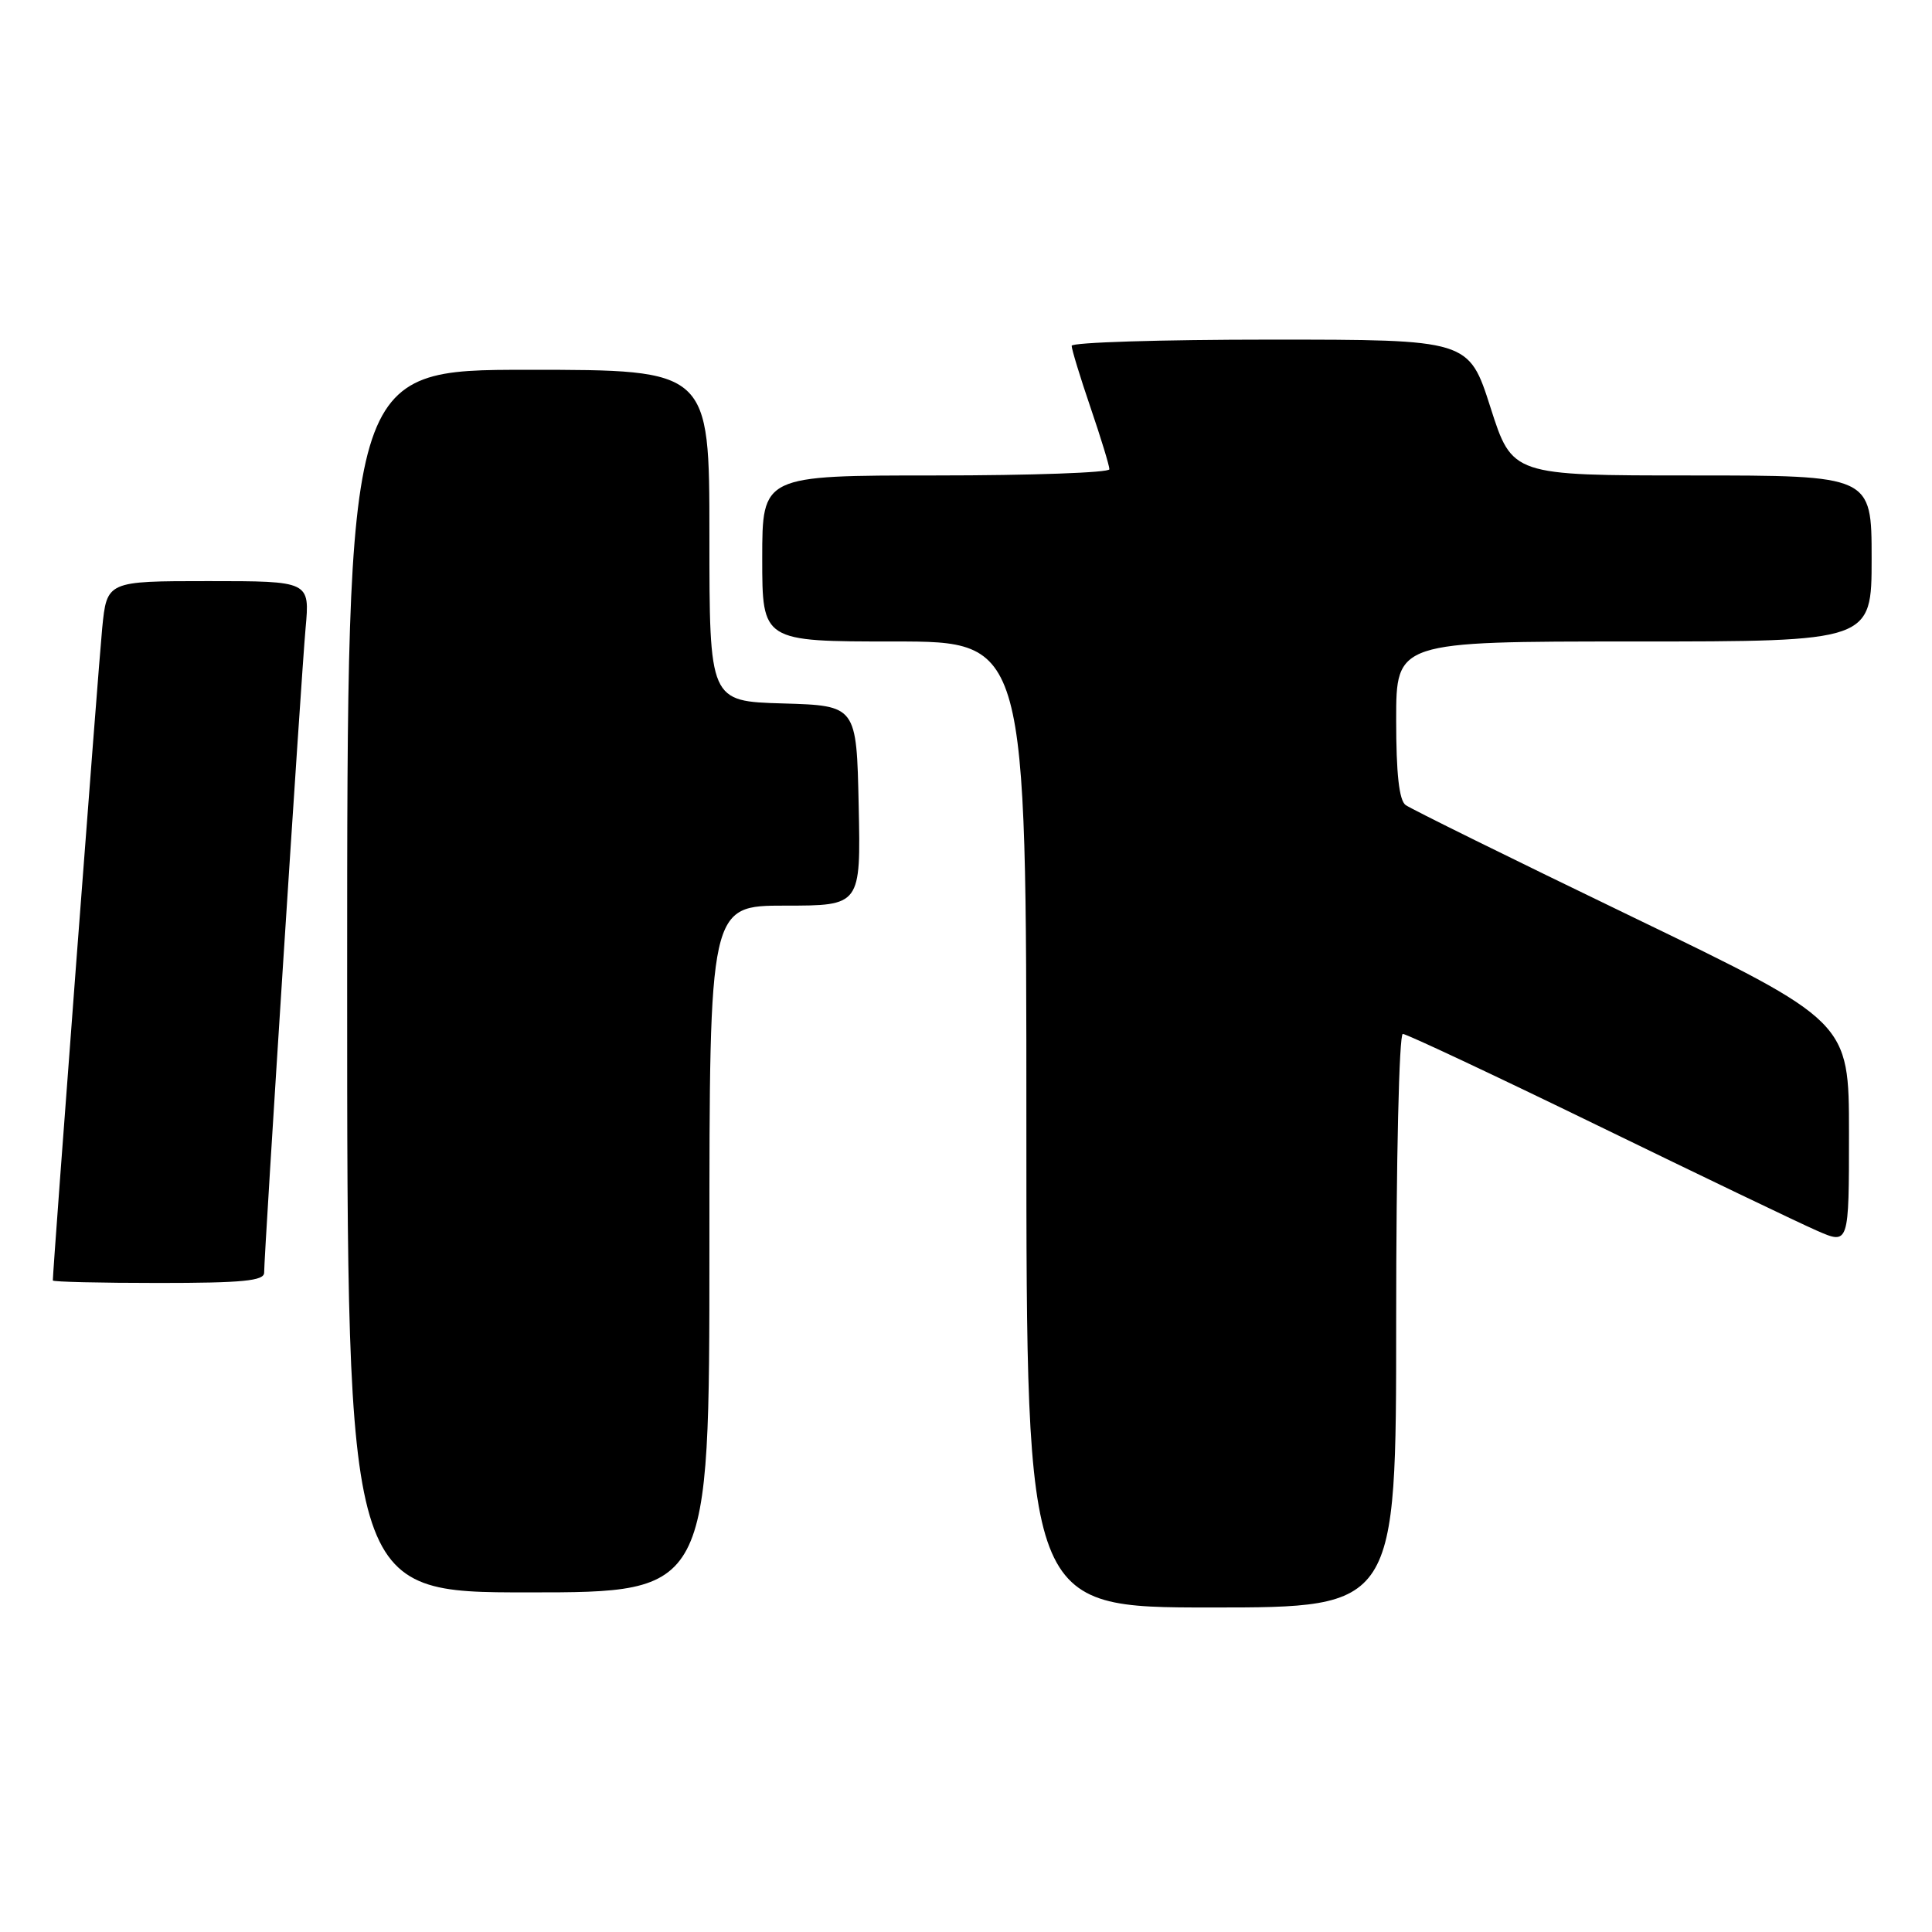 <?xml version="1.0" encoding="UTF-8" standalone="no"?>
<!DOCTYPE svg PUBLIC "-//W3C//DTD SVG 1.1//EN" "http://www.w3.org/Graphics/SVG/1.1/DTD/svg11.dtd" >
<svg xmlns="http://www.w3.org/2000/svg" xmlns:xlink="http://www.w3.org/1999/xlink" version="1.1" viewBox="0 0 256 256">
 <g >
 <path fill="currentColor"
d=" M 185.00 175.00 C 185.00 153.63 185.39 137.00 185.88 137.00 C 186.37 137.00 197.96 142.45 211.63 149.10 C 225.31 155.76 238.41 162.05 240.75 163.07 C 245.00 164.93 245.00 164.93 245.00 150.14 C 245.00 135.36 245.00 135.36 216.25 121.47 C 200.44 113.84 186.94 107.18 186.25 106.67 C 185.39 106.04 185.00 102.52 185.00 95.38 C 185.00 85.00 185.00 85.00 216.50 85.00 C 248.00 85.00 248.00 85.00 248.00 74.00 C 248.00 63.00 248.00 63.00 224.19 63.00 C 200.38 63.00 200.38 63.00 197.50 54.00 C 194.62 45.00 194.62 45.00 168.31 45.00 C 153.84 45.00 142.00 45.37 142.00 45.82 C 142.00 46.28 143.12 49.96 144.50 54.00 C 145.88 58.04 147.00 61.72 147.00 62.18 C 147.00 62.63 136.65 63.00 124.00 63.00 C 101.00 63.00 101.00 63.00 101.00 74.00 C 101.00 85.00 101.00 85.00 118.50 85.00 C 136.00 85.00 136.00 85.00 136.00 149.00 C 136.00 213.00 136.00 213.00 160.50 213.00 C 185.00 213.00 185.00 213.00 185.00 175.00 Z  M 94.00 165.50 C 94.00 120.00 94.00 120.00 104.03 120.00 C 114.06 120.00 114.06 120.00 113.78 106.75 C 113.50 93.50 113.50 93.50 103.75 93.21 C 94.00 92.93 94.00 92.93 94.00 70.96 C 94.00 49.00 94.00 49.00 70.00 49.00 C 46.00 49.00 46.00 49.00 46.00 130.00 C 46.00 211.00 46.00 211.00 70.00 211.00 C 94.00 211.00 94.00 211.00 94.00 165.50 Z  M 35.00 168.64 C 35.00 166.10 39.92 89.54 40.49 83.25 C 41.06 77.00 41.06 77.00 27.61 77.00 C 14.16 77.00 14.16 77.00 13.54 83.25 C 13.06 88.06 7.00 168.16 7.00 169.67 C 7.00 169.85 13.30 170.00 21.00 170.00 C 32.14 170.00 35.00 169.72 35.00 168.64 Z "/>
</g>
</svg>